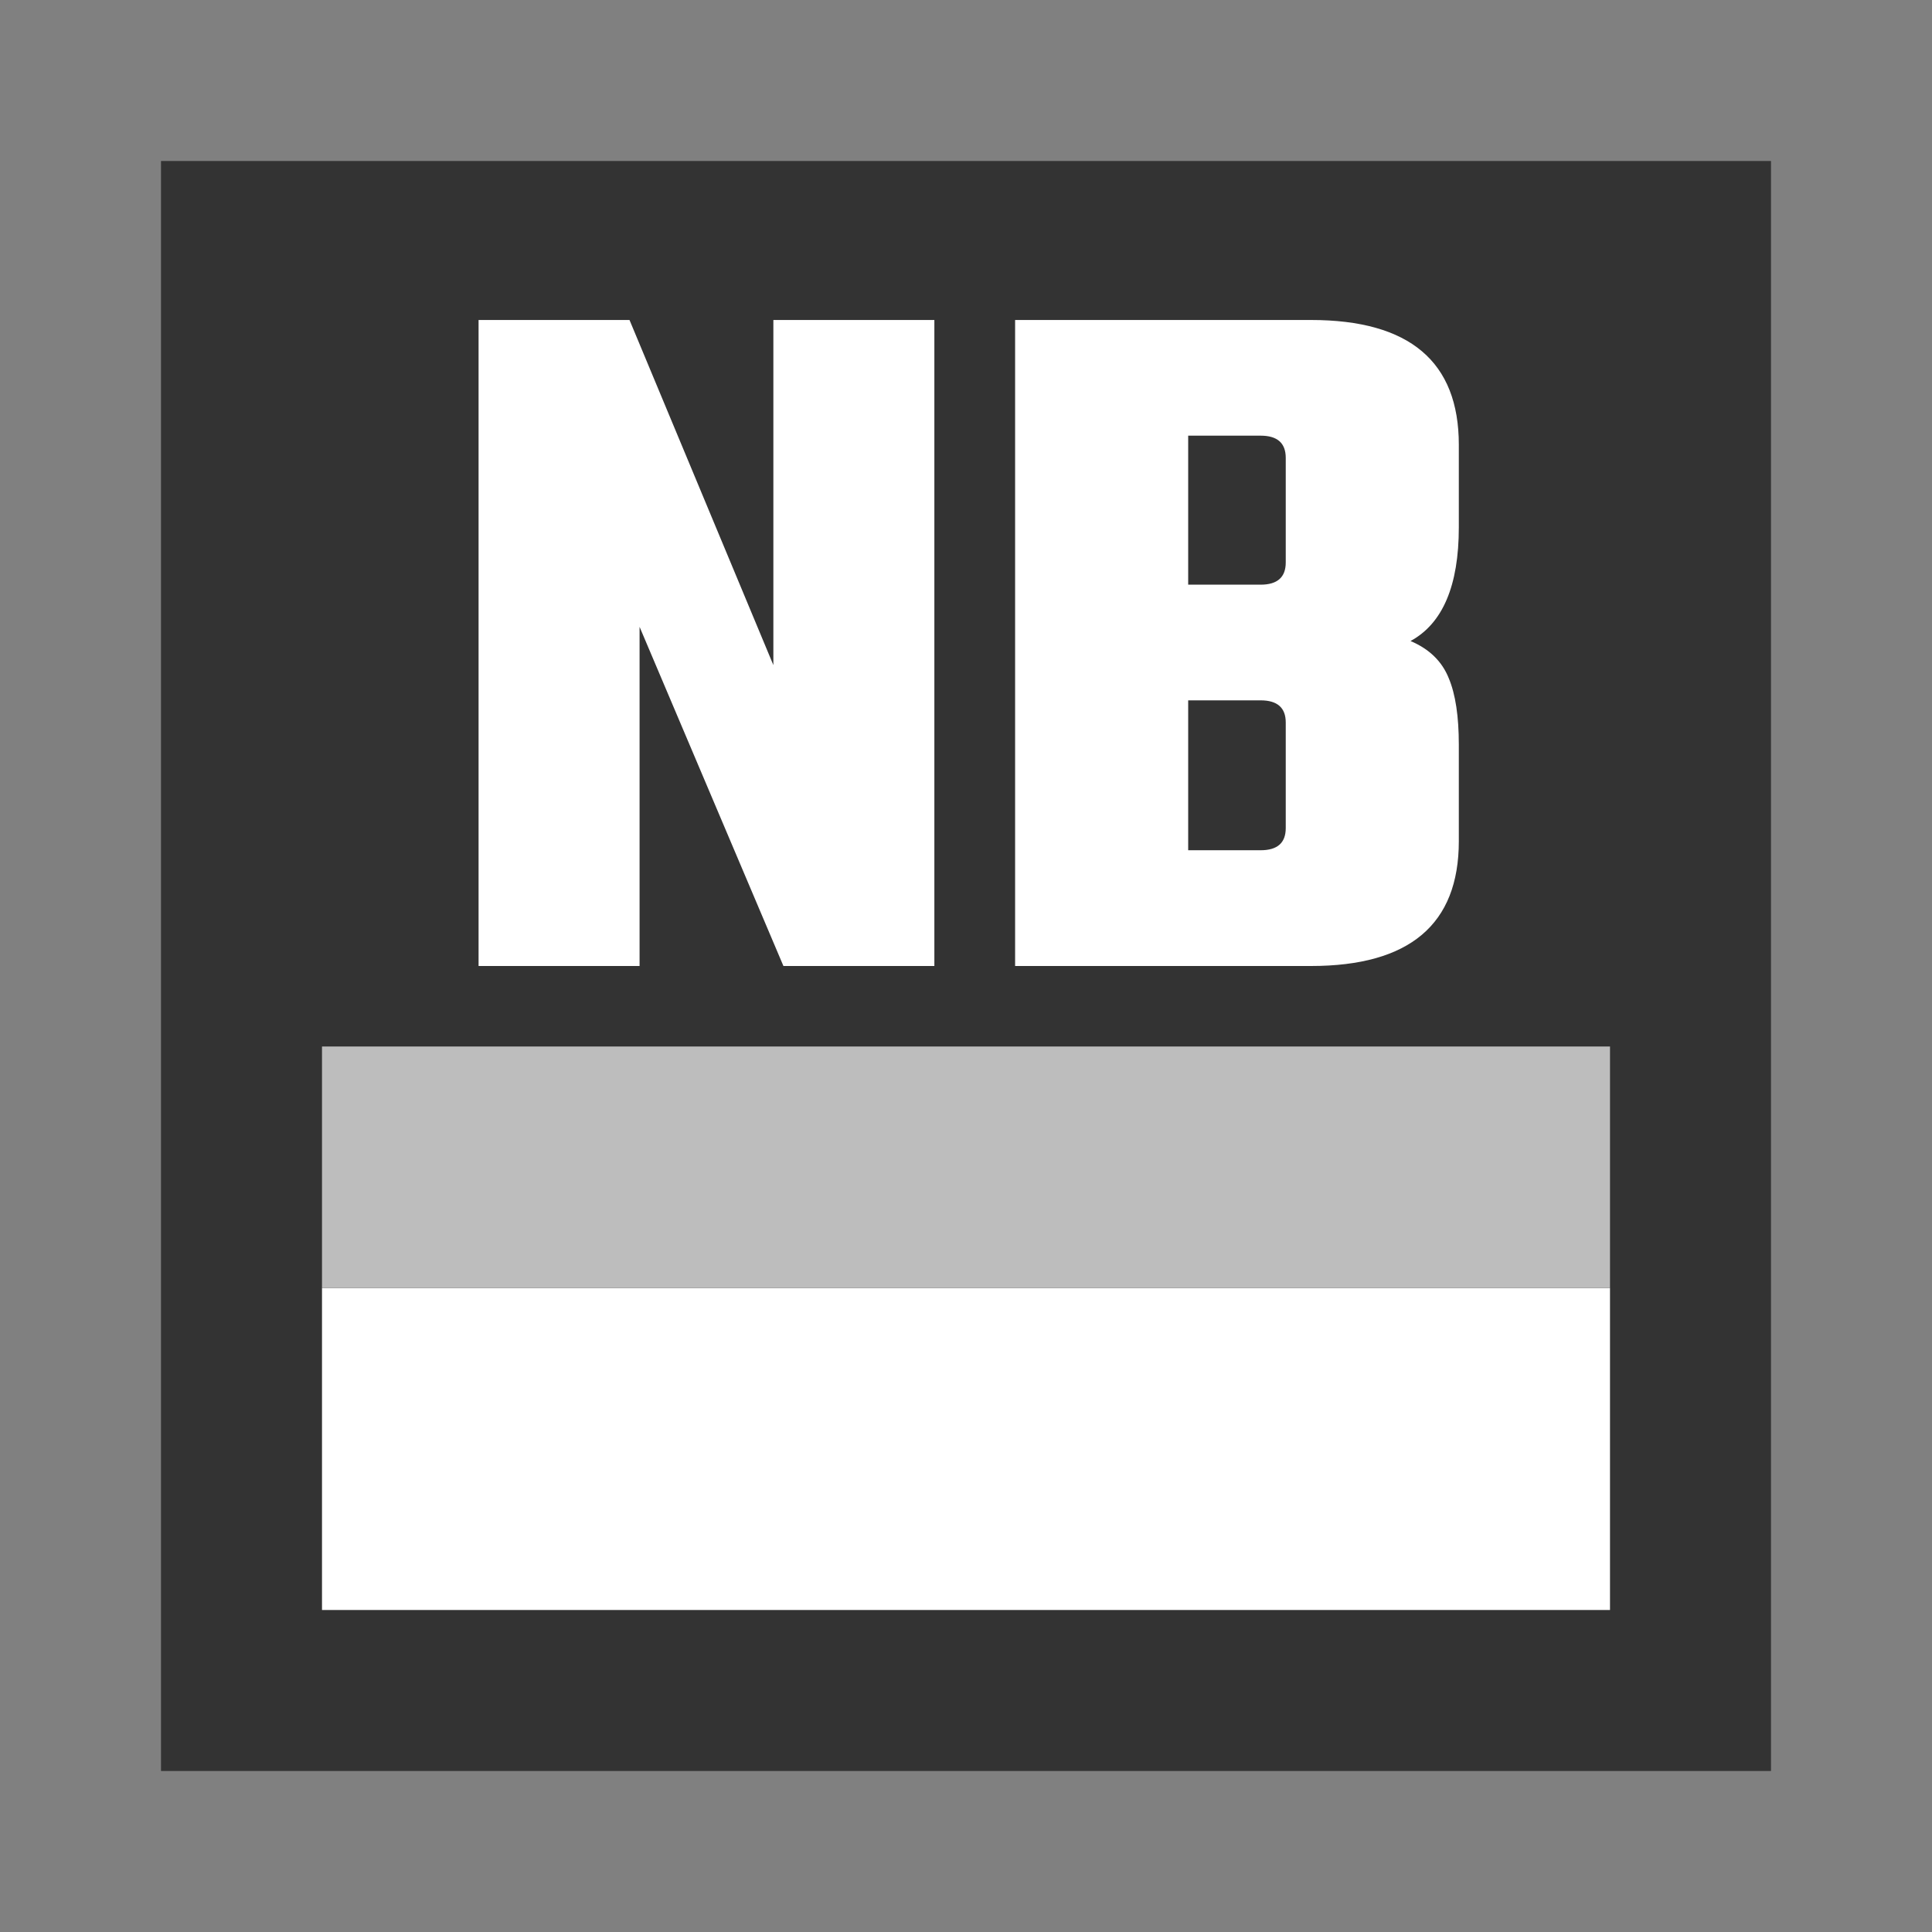 <svg width="24" height="24" viewBox="0 0 24 24" fill="none" xmlns="http://www.w3.org/2000/svg">
<rect x="0" y="0" width="24" height="24" fill="#808080" stroke="none"/>
<rect x="2" y="2" width="20" height="20" fill="#333333"/>
<path d="M4 16H20V20H4V16Z" fill="white"/>
<rect x="4" y="13" width="16" height="3" fill="#BDBDBD"/>
<path d="M9.607 3.975H11.607V12H9.732L7.945 7.787V12H5.945V3.975H7.82L9.607 8.262V3.975ZM15.972 6.987V5.688C15.972 5.504 15.868 5.412 15.66 5.412H14.76V7.263H15.66C15.868 7.263 15.972 7.171 15.972 6.987ZM15.972 10.287V8.975C15.972 8.792 15.868 8.7 15.66 8.7H14.76V10.562H15.66C15.868 10.562 15.972 10.471 15.972 10.287ZM12.61 3.975H16.285C17.51 3.975 18.122 4.492 18.122 5.525V6.55C18.122 7.275 17.922 7.746 17.522 7.963C17.756 8.062 17.914 8.217 17.997 8.425C18.081 8.625 18.122 8.9 18.122 9.25V10.45C18.122 11.483 17.51 12 16.285 12H12.61V3.975Z" fill="white"/>
</svg>
